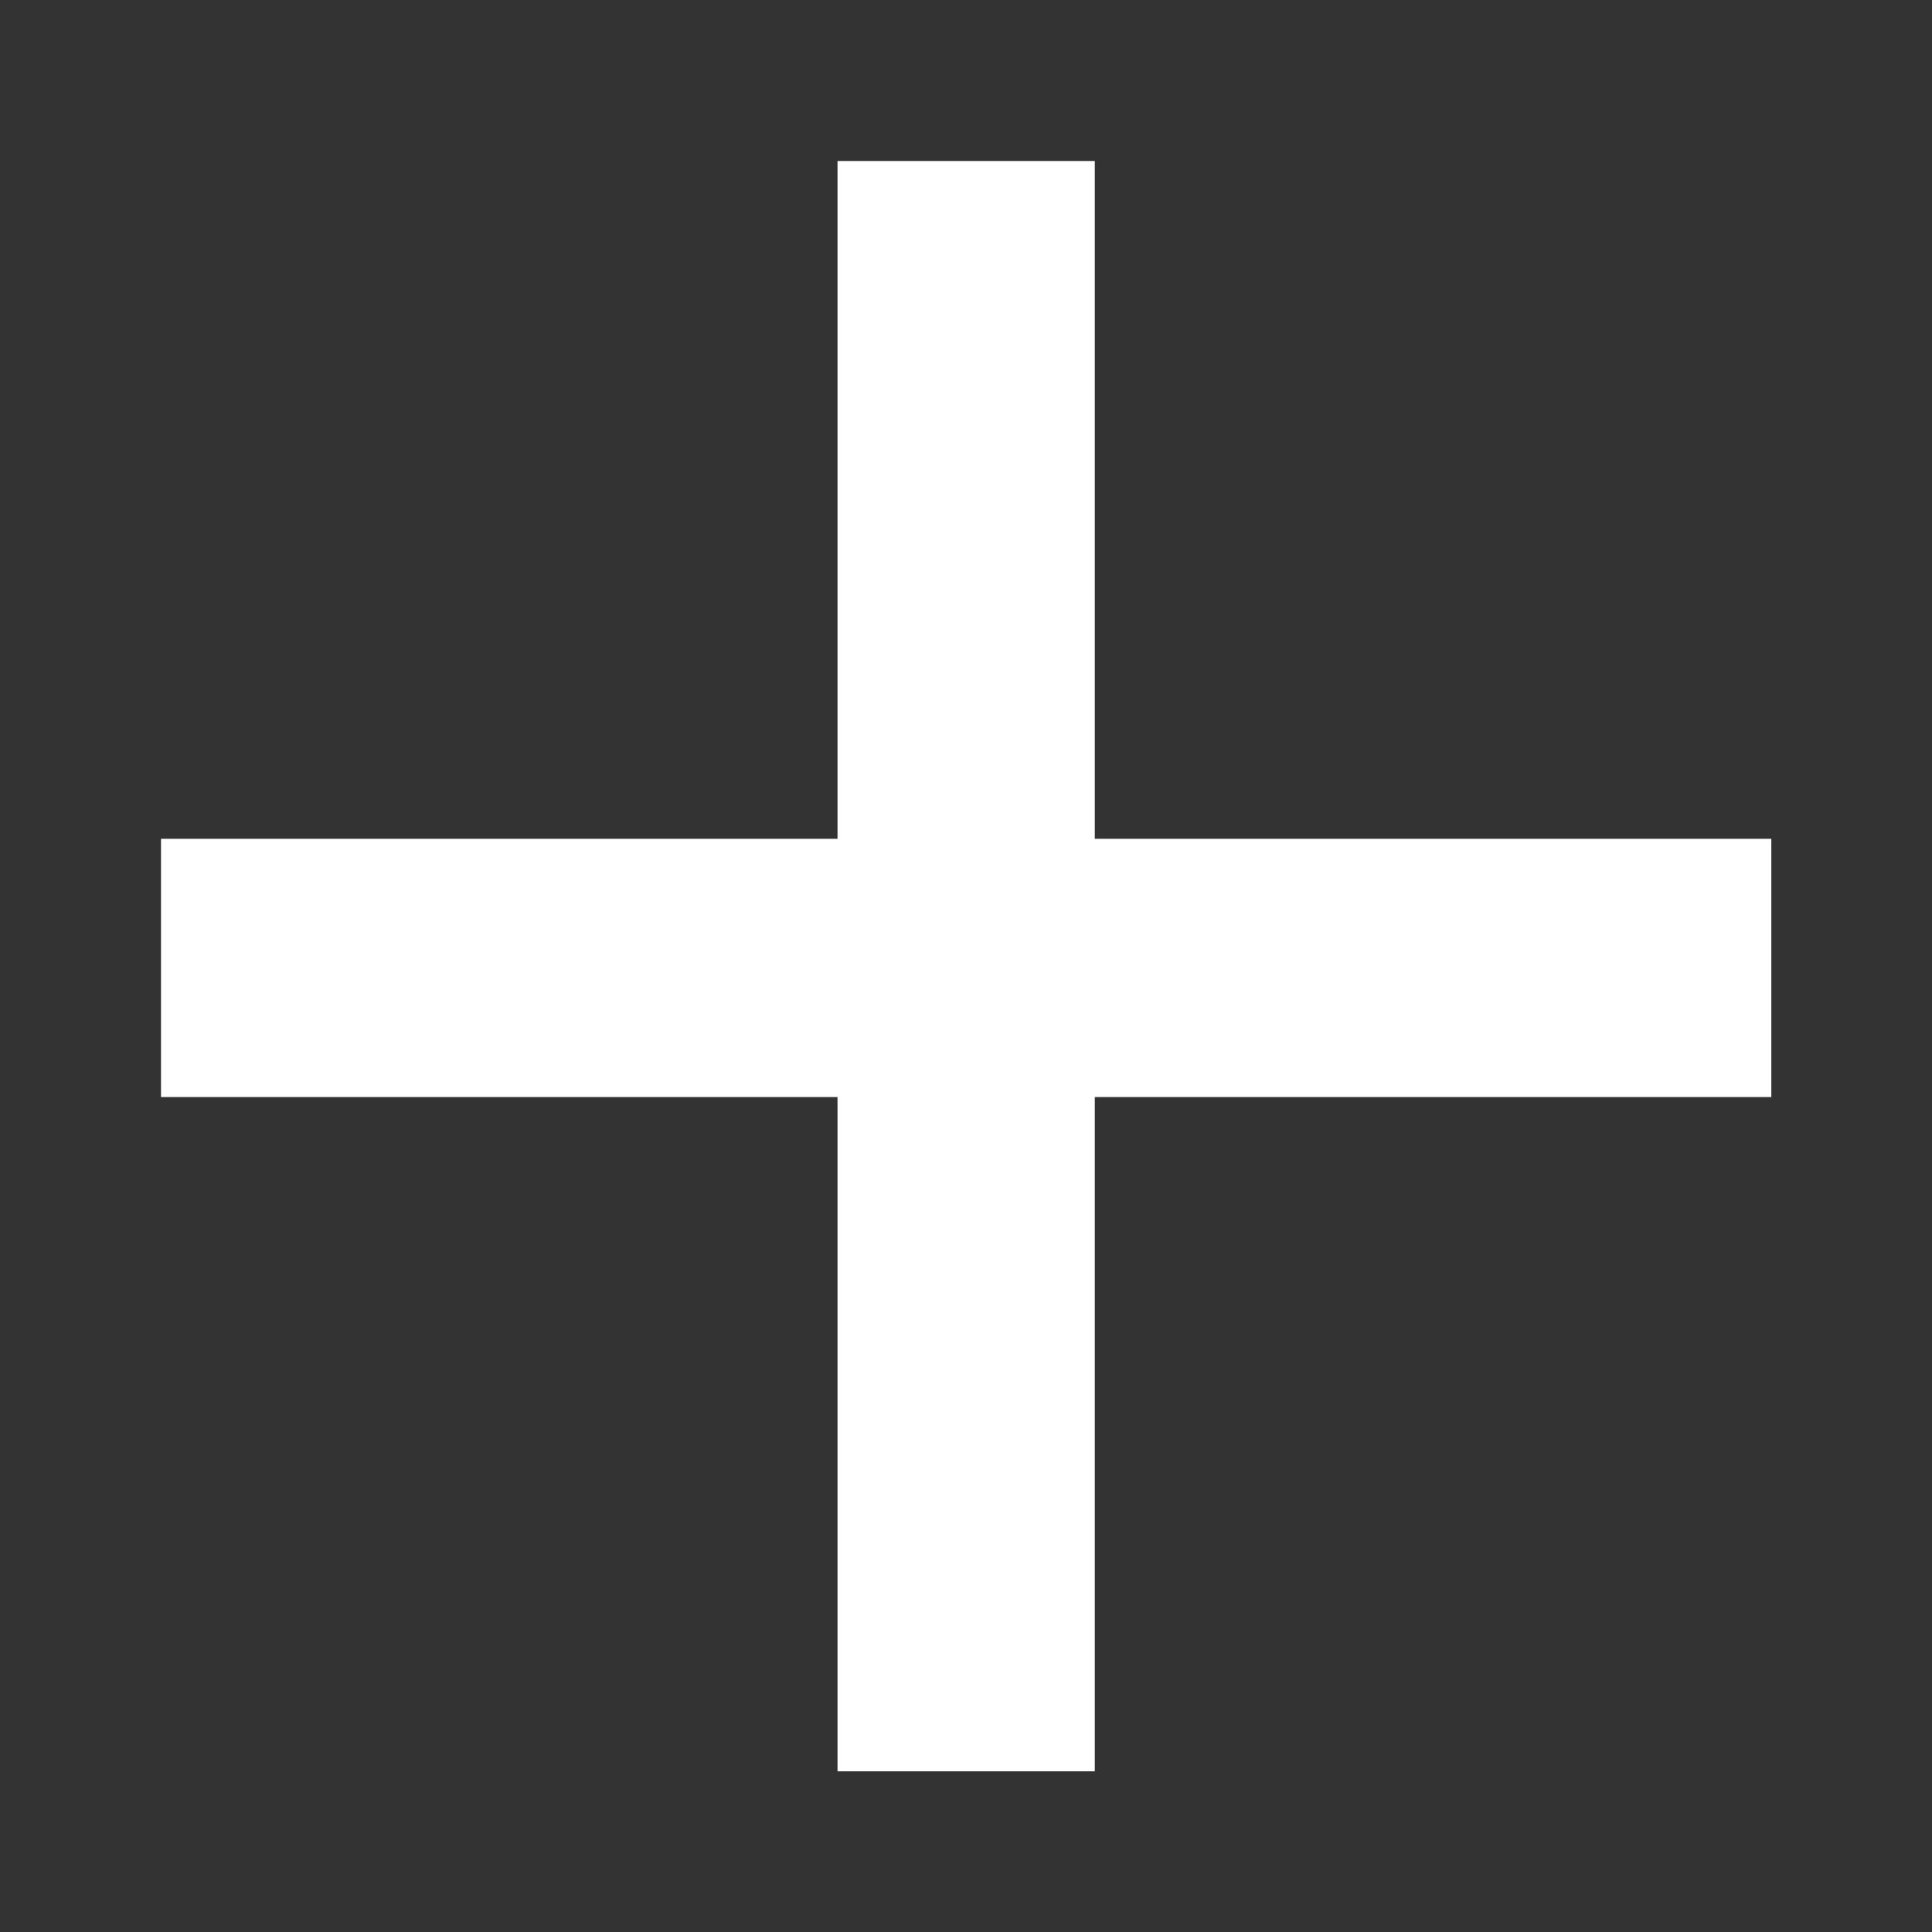 <svg width="6" height="6" viewBox="0 0 6 6" fill="none" xmlns="http://www.w3.org/2000/svg">
<rect x="0" y="0" width="6" height="6" fill="#333333" stroke="none"/>
<path d="M2.601 5.501H3.4V3.407H5.501V2.605H3.4V0.5H2.601V2.605H0.5V3.407H2.601V5.501Z" fill="white"/>
</svg>
